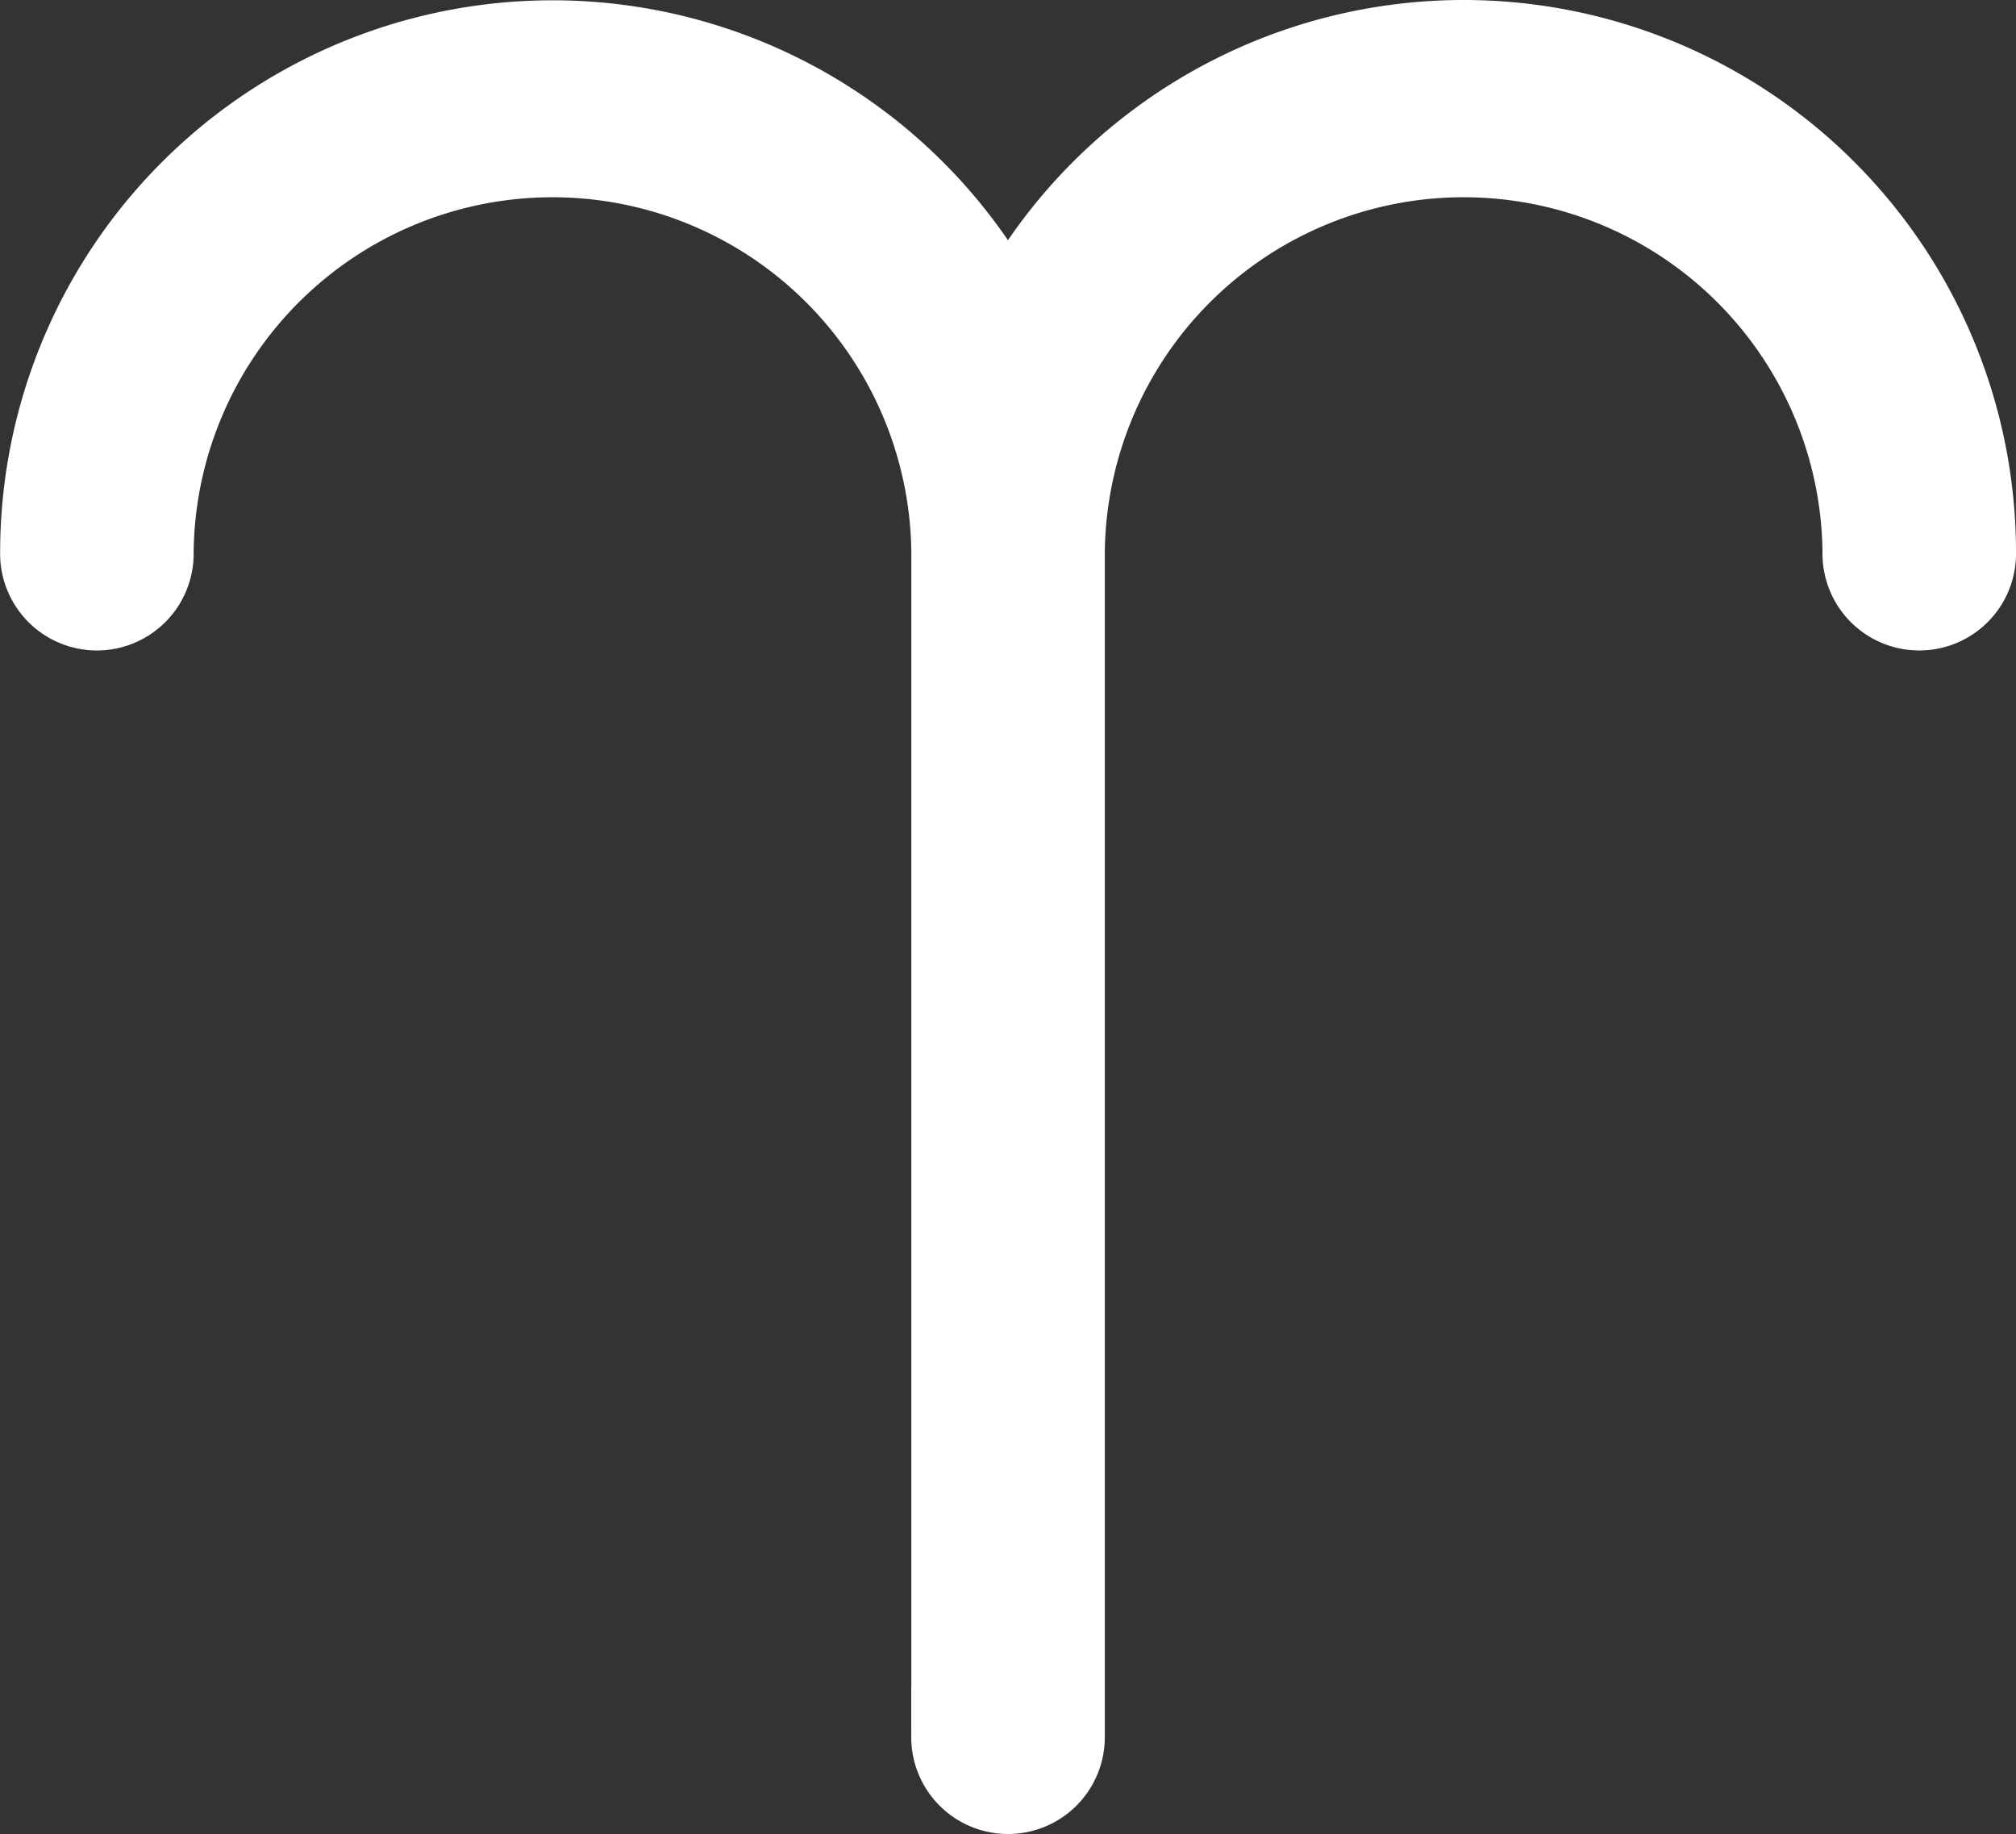 <svg height="53.724" viewBox="0 0 59.064 53.724" width="59.064" xmlns="http://www.w3.org/2000/svg"><rect x="0" y="0" width="59.064" height="53.724" fill="#333333" stroke="none"/><path d="m26.7 49.389v-34.706a12.014 12.014 0 0 0 -24.027 0 1.335 1.335 0 1 1 -2.669 0 14.683 14.683 0 0 1 28.028-6.115 14.683 14.683 0 0 1 28.032 6.115 1.335 1.335 0 1 1 -2.669 0 12.014 12.014 0 0 0 -24.027 0v34.706a1.335 1.335 0 0 1 -2.671 0z" fill="#fff" stroke="#fff" stroke-width="3" transform="translate(1.5 1.5)"/></svg>